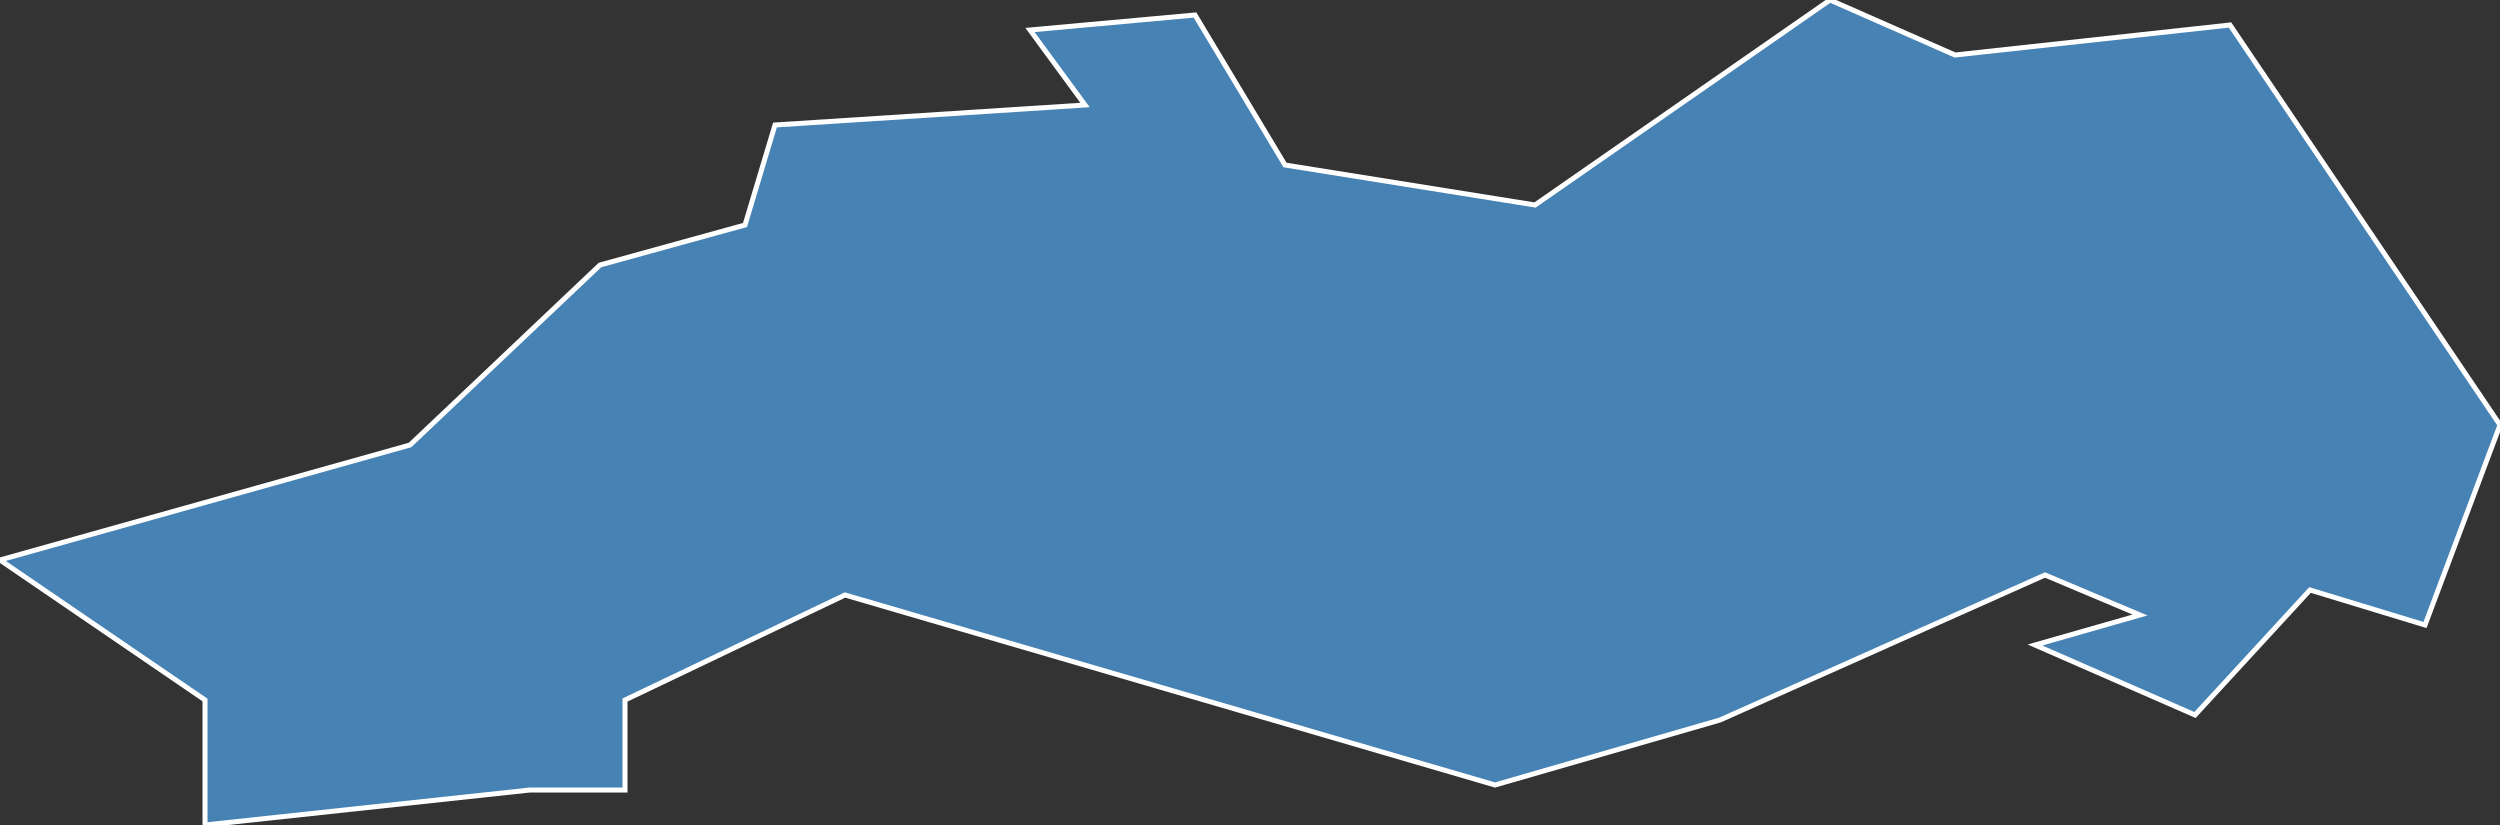 <?xml version="1.0" encoding="utf-8"?>
<svg version="1.1" id="svgmap" xmlns="http://www.w3.org/2000/svg" xmlns:xlink="http://www.w3.org/1999/xlink" x="0px" y="0px" width="100%" height="100%" viewBox="0 0 500 165">
<rect x="0" y="0" width="500" height="165" fill="#333333" stroke="none"/>
<polygon points="120,53 149,45 155,25 217,21 206,6 239,3 257,33 307,41 366,0 391,11 446,5 500,85 485,125 462,118 439,143 407,129 428,123 409,115 344,144 299,157 169,119 125,140 125,158 106,158 41,165 41,140 0,112 82,89 120,53" id="34116" class="commune" fill="steelblue" stroke-width="1" stroke="white" geotype="commune" geoname="Grabels" code_insee="34116" code_canton="3415"/></svg>